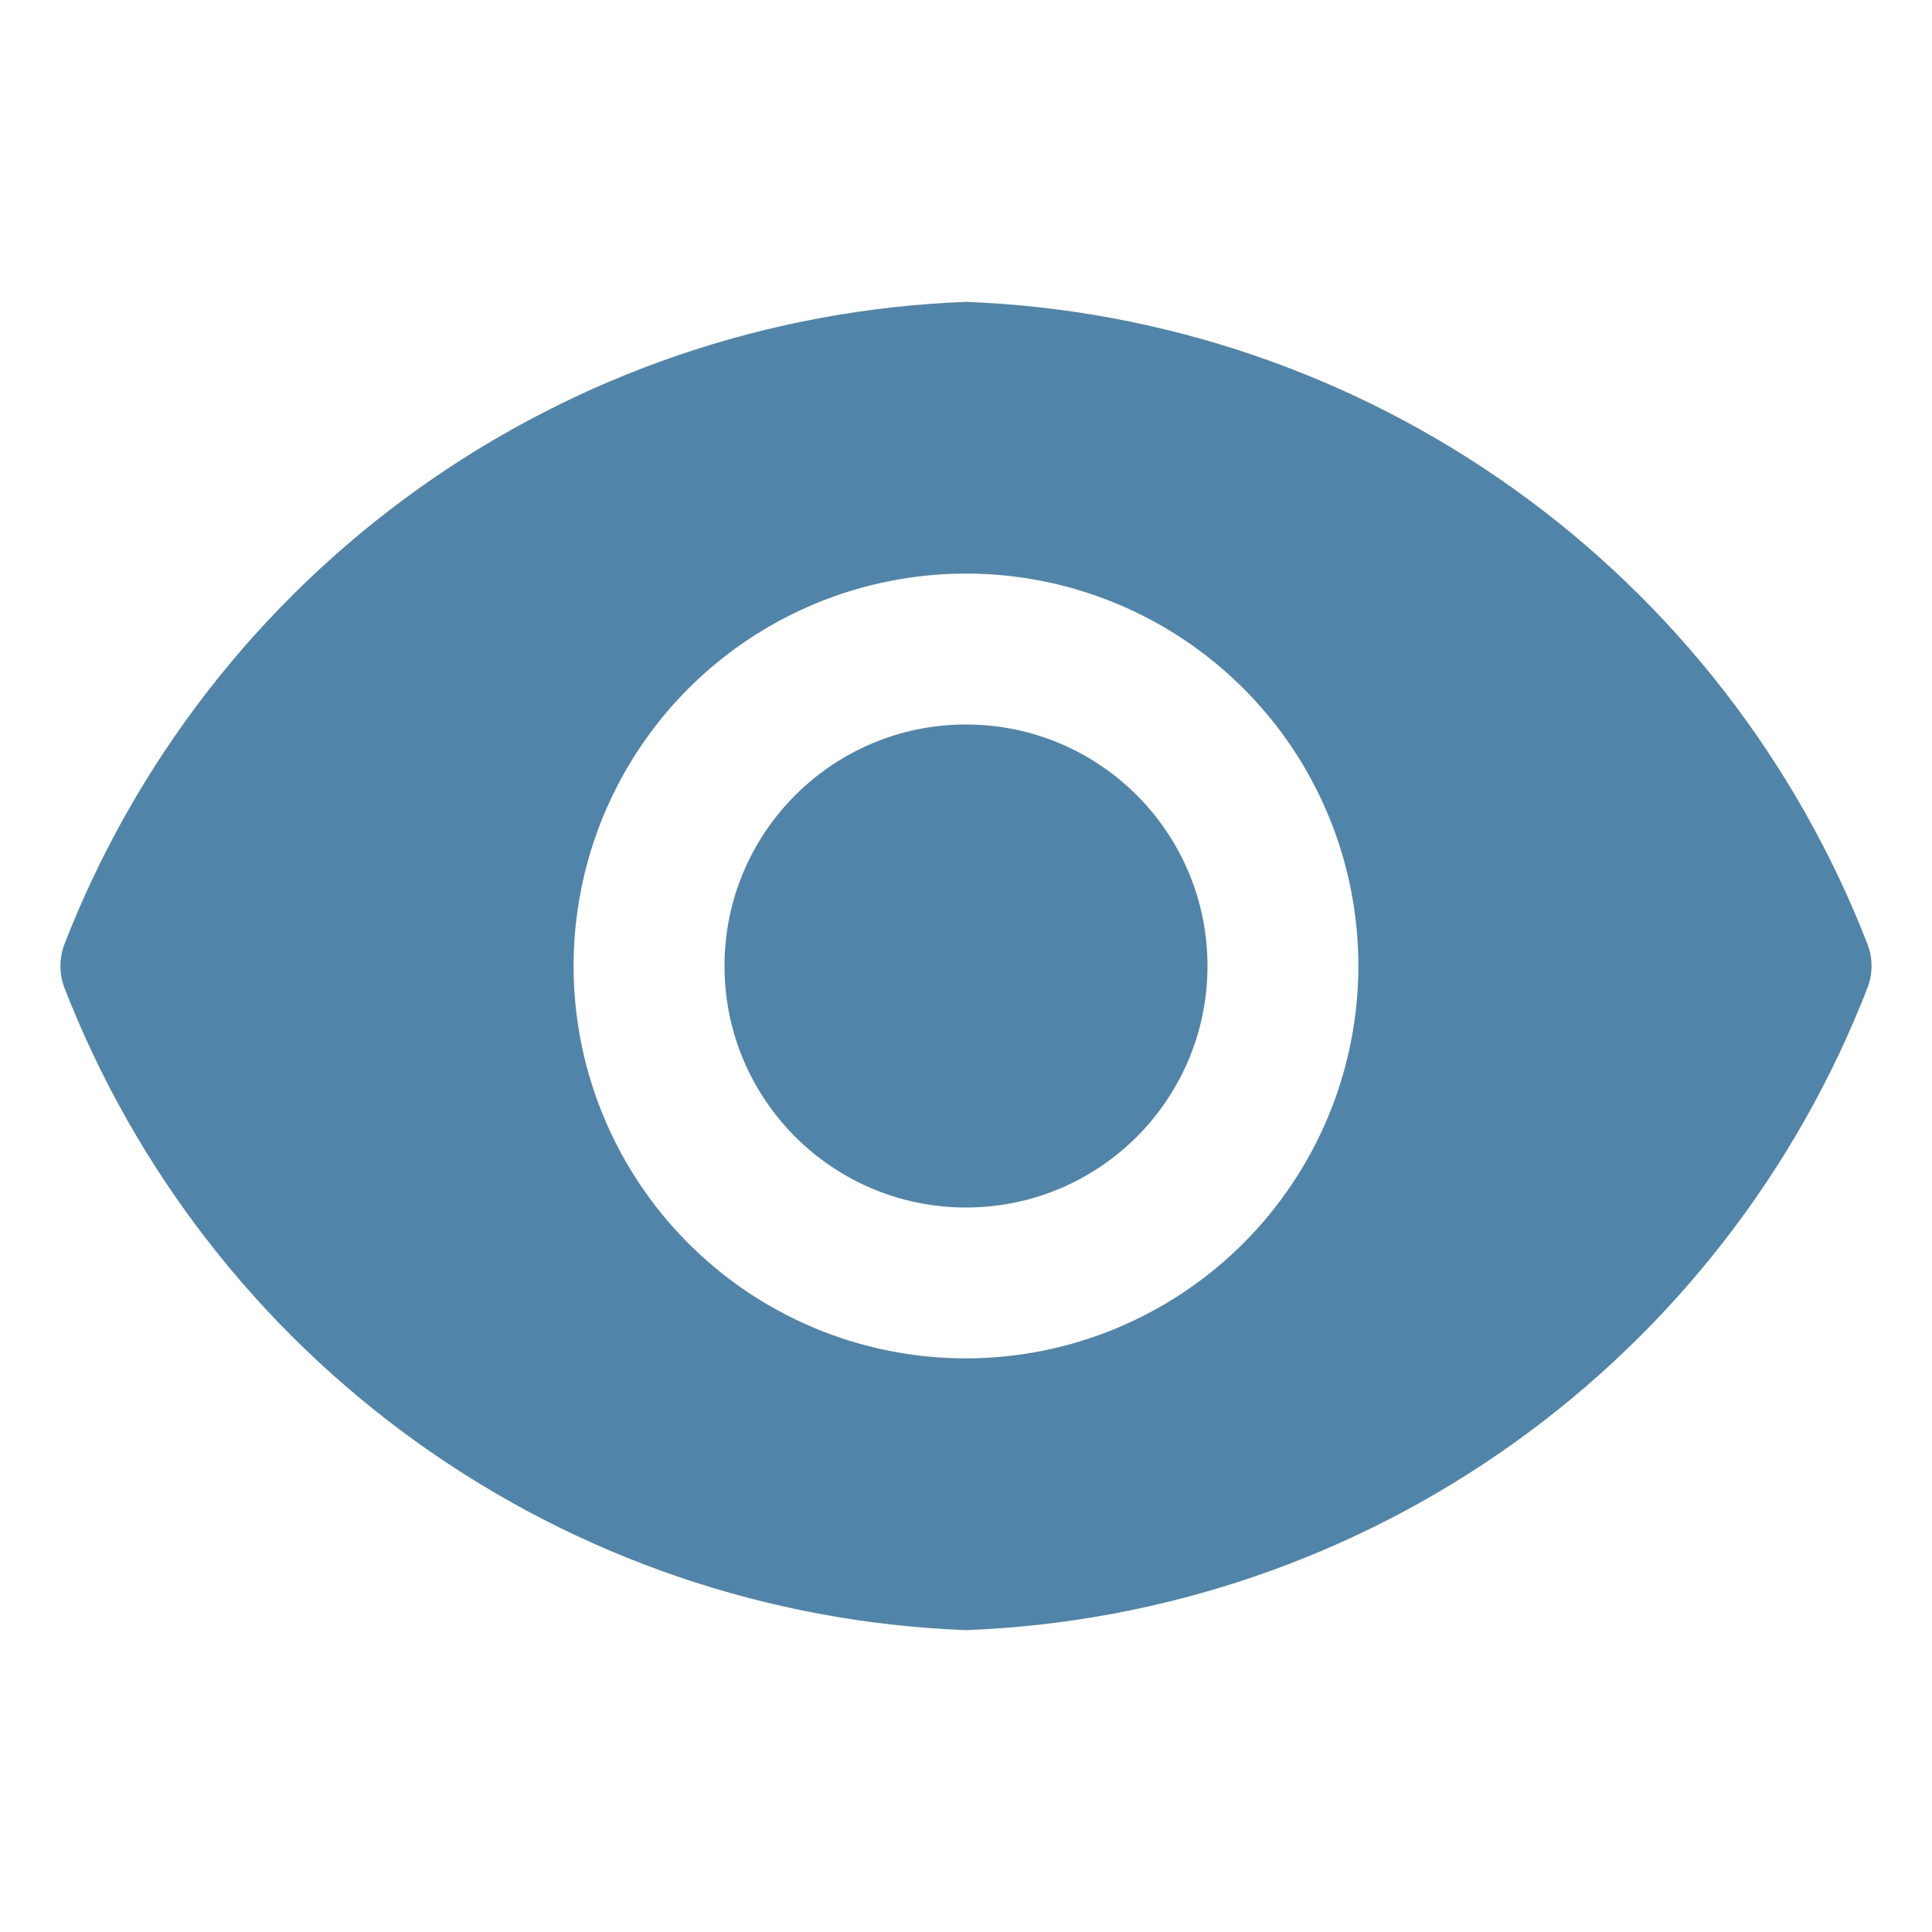 <svg width="20" height="20" viewBox="0 0 20 20" fill="none" xmlns="http://www.w3.org/2000/svg">
    <path d="M10 12.5C11.381 12.5 12.5 11.381 12.5 10C12.5 8.619 11.381 7.5 10 7.5C8.619 7.5 7.5 8.619 7.5 10C7.5 11.381 8.619 12.5 10 12.5Z"
          fill="#5085A9"/>
    <path d="M19.337 9.787C18.602 7.886 17.326 6.242 15.667 5.058C14.007 3.873 12.037 3.202 10 3.125C7.963 3.202 5.993 3.873 4.333 5.058C2.674 6.242 1.398 7.886 0.662 9.787C0.613 9.925 0.613 10.075 0.662 10.213C1.398 12.114 2.674 13.758 4.333 14.942C5.993 16.127 7.963 16.798 10 16.875C12.037 16.798 14.007 16.127 15.667 14.942C17.326 13.758 18.602 12.114 19.337 10.213C19.387 10.075 19.387 9.925 19.337 9.787ZM10 14.062C9.196 14.062 8.411 13.824 7.743 13.378C7.075 12.931 6.554 12.297 6.247 11.555C5.939 10.812 5.859 9.995 6.016 9.207C6.172 8.419 6.559 7.696 7.127 7.127C7.696 6.559 8.419 6.172 9.207 6.016C9.995 5.859 10.812 5.939 11.555 6.247C12.297 6.554 12.931 7.075 13.378 7.743C13.824 8.411 14.062 9.197 14.062 10C14.061 11.077 13.632 12.109 12.871 12.871C12.109 13.632 11.077 14.061 10 14.062Z"
          fill="#5085A9"/>
</svg>
